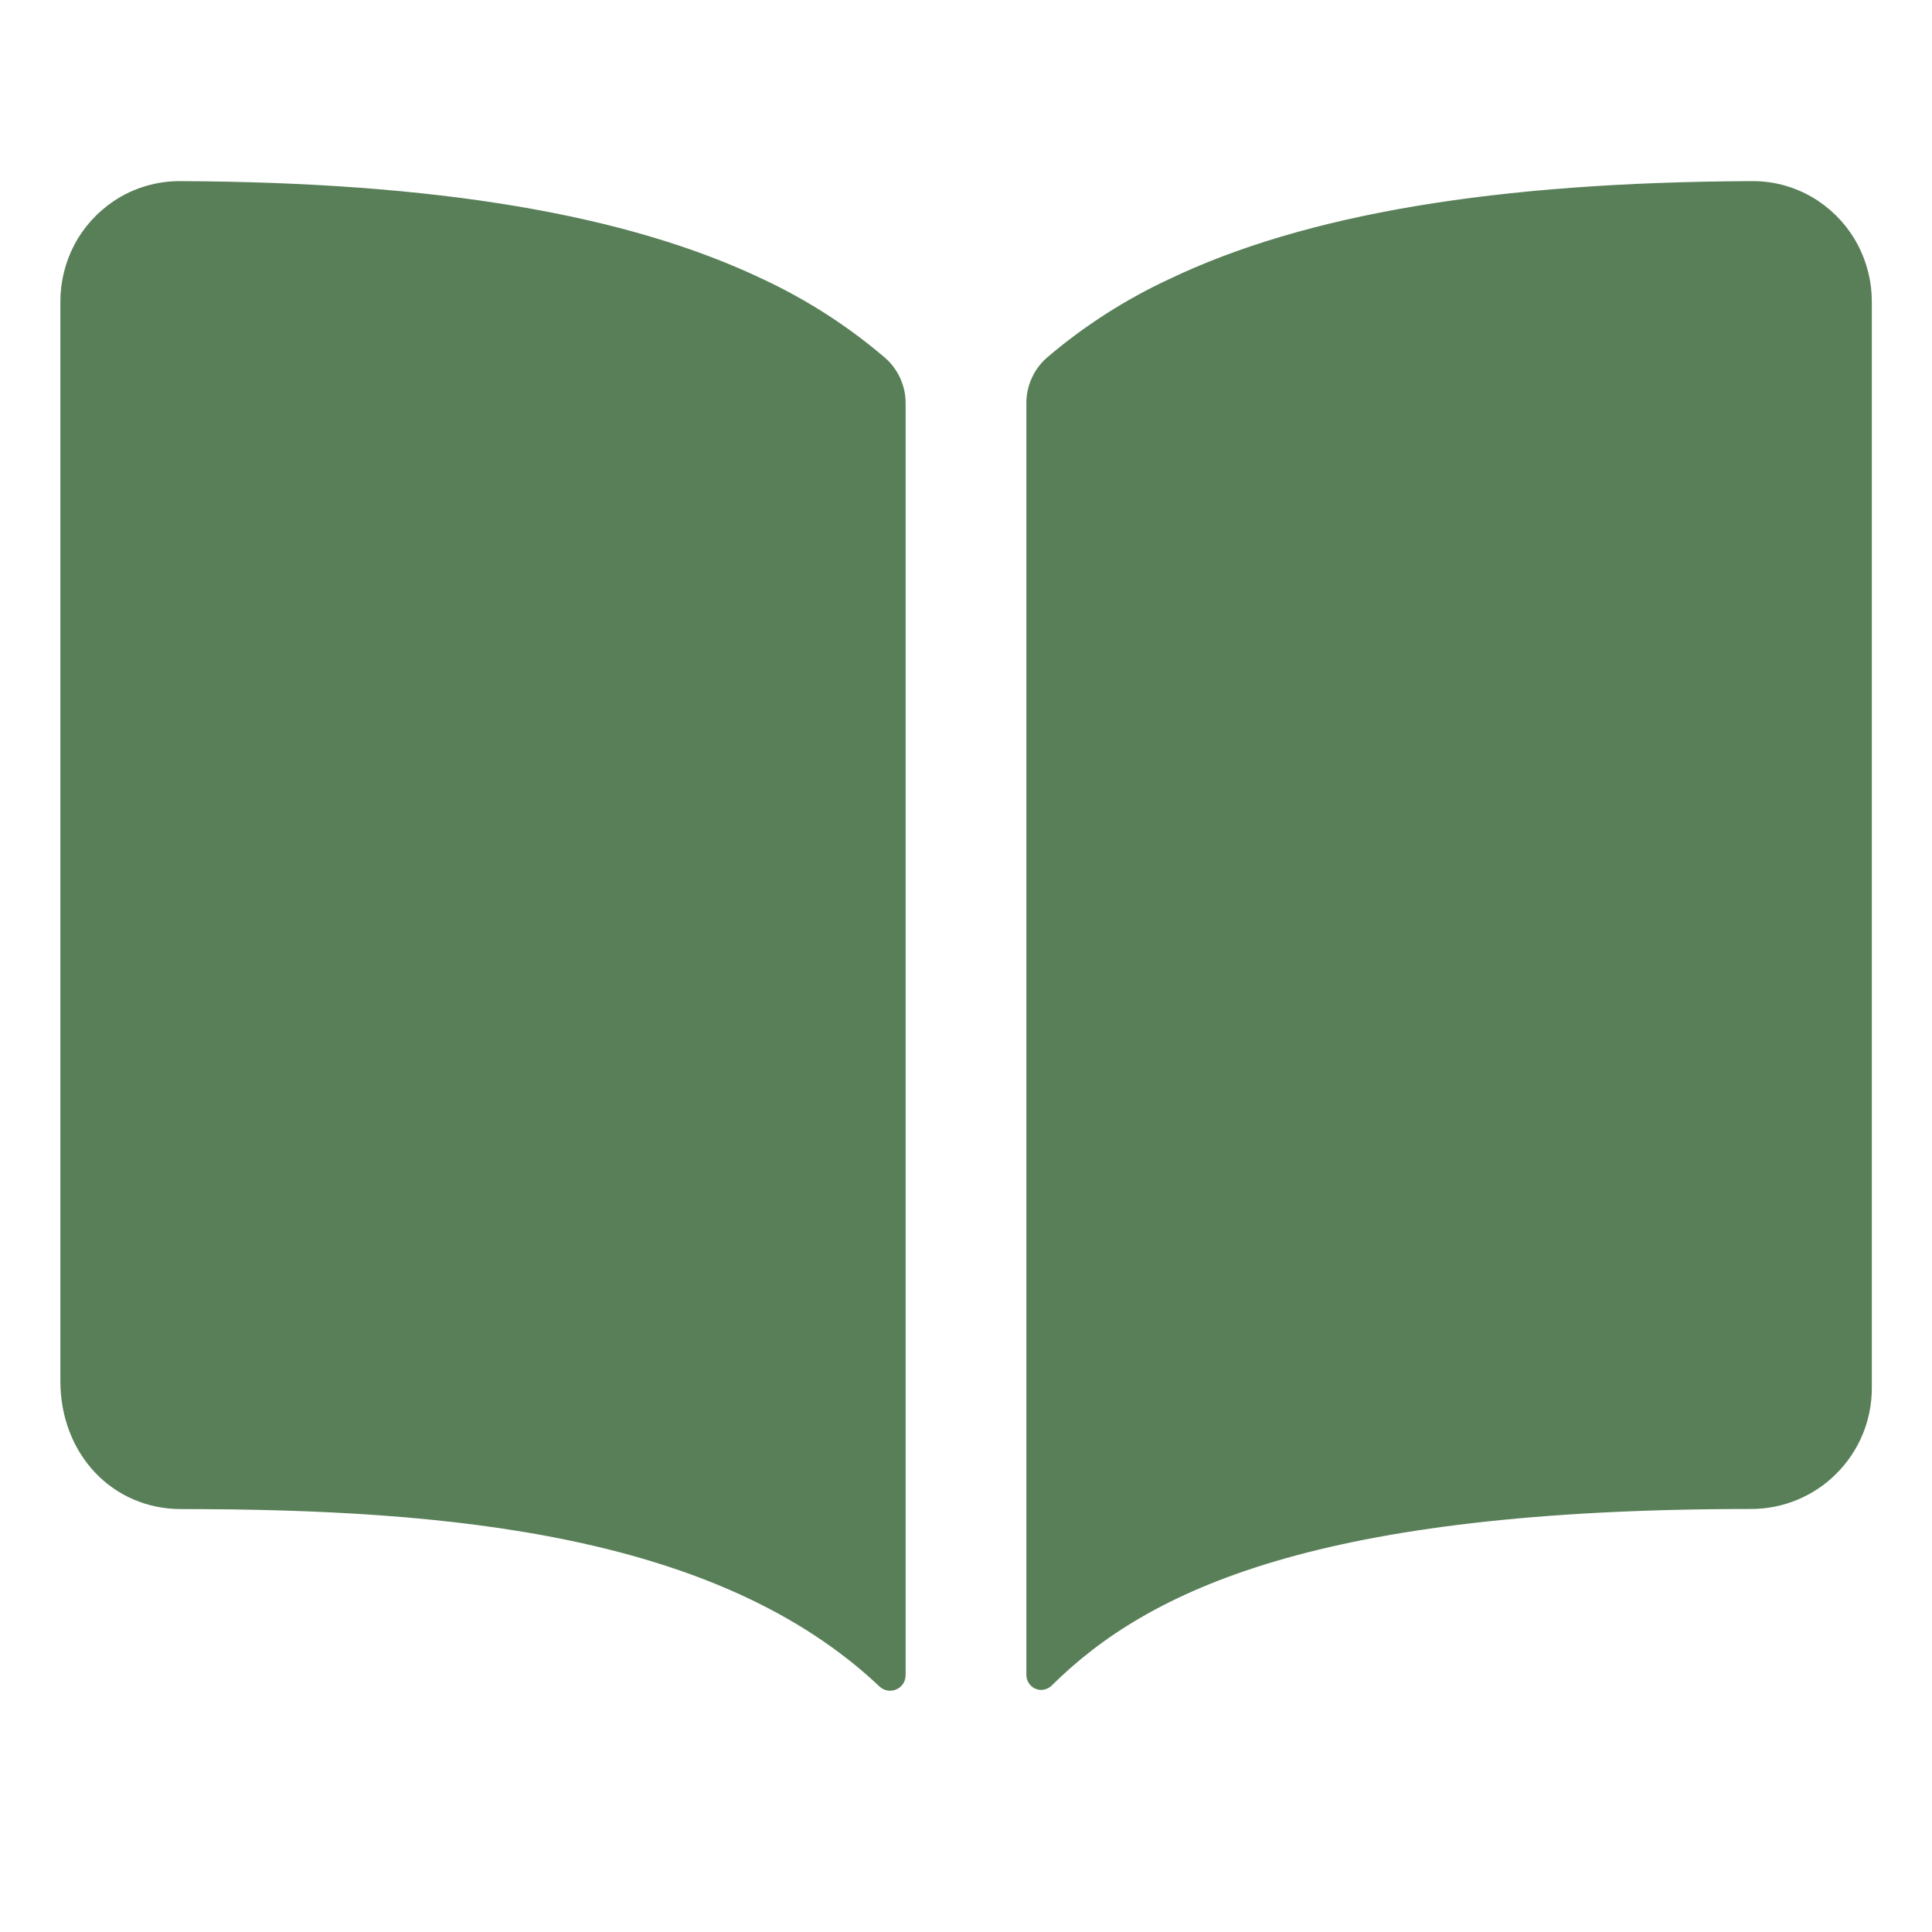 <svg width="20" height="20" viewBox="0 0 20 20" fill="none" xmlns="http://www.w3.org/2000/svg">
<path d="M7.9 2.891C6.489 2.217 4.516 1.887 1.875 1.875C1.626 1.872 1.382 1.944 1.175 2.083C1.005 2.198 0.866 2.352 0.77 2.533C0.675 2.714 0.625 2.916 0.625 3.121V14.297C0.625 15.052 1.163 15.622 1.875 15.622C4.651 15.622 7.436 15.882 9.104 17.458C9.127 17.48 9.155 17.494 9.186 17.5C9.217 17.505 9.249 17.502 9.278 17.489C9.307 17.477 9.332 17.456 9.349 17.43C9.366 17.403 9.375 17.372 9.375 17.341V4.173C9.375 4.084 9.356 3.996 9.319 3.915C9.282 3.834 9.229 3.762 9.162 3.704C8.78 3.377 8.355 3.104 7.9 2.891ZM18.825 2.082C18.618 1.943 18.374 1.871 18.125 1.875C15.484 1.887 13.511 2.215 12.1 2.891C11.645 3.103 11.22 3.376 10.838 3.702C10.771 3.761 10.717 3.833 10.681 3.914C10.644 3.994 10.625 4.082 10.625 4.171V17.34C10.625 17.37 10.634 17.4 10.651 17.425C10.667 17.45 10.691 17.47 10.719 17.482C10.747 17.494 10.778 17.497 10.807 17.491C10.837 17.485 10.864 17.471 10.886 17.45C11.889 16.454 13.648 15.621 18.127 15.621C18.458 15.621 18.776 15.49 19.01 15.255C19.245 15.021 19.377 14.703 19.377 14.371V3.121C19.377 2.916 19.327 2.714 19.231 2.533C19.135 2.351 18.995 2.197 18.825 2.082Z" fill="#597F59"/>
</svg>
